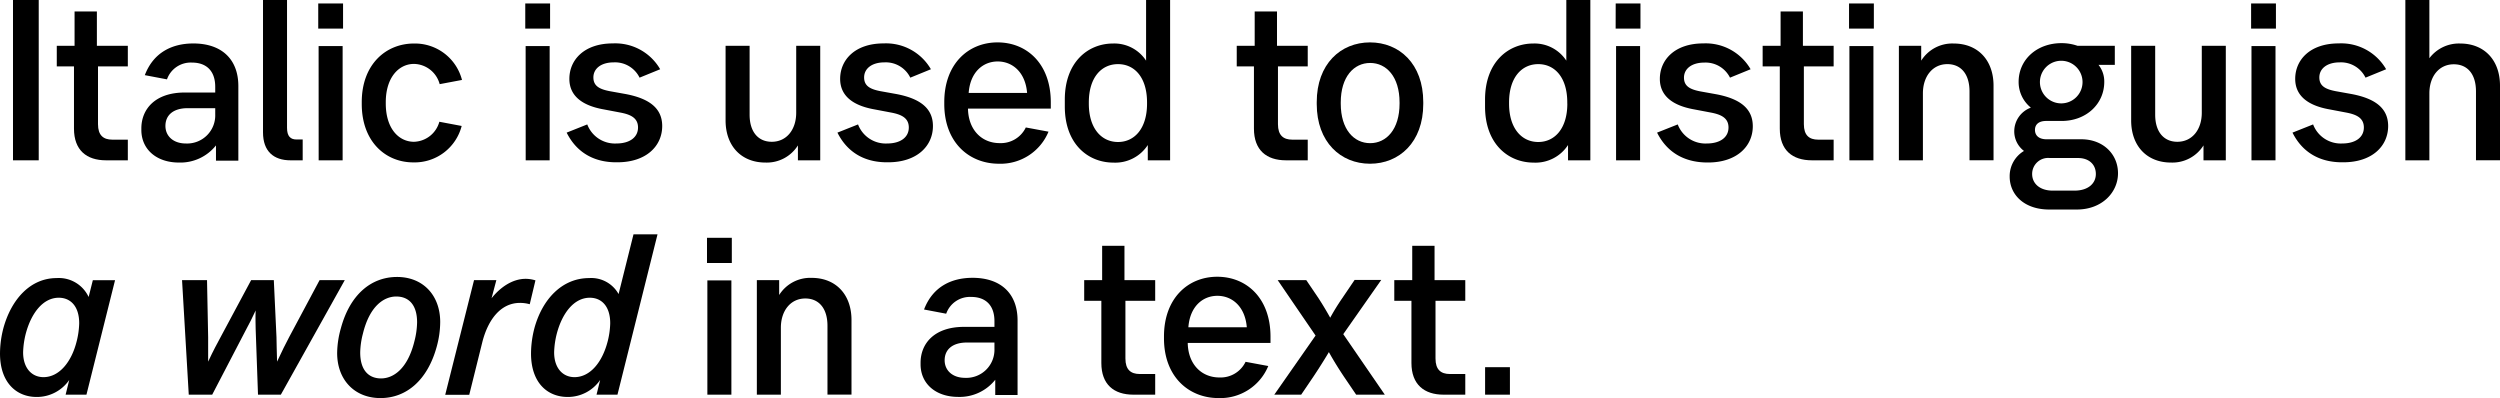 <svg xmlns="http://www.w3.org/2000/svg" viewBox="0 0 469.38 74.74"><title>italic-visual</title><g id="Lager_2" data-name="Lager 2"><g id="Lager_1-2" data-name="Lager 1"><path d="M2.44,0H7.27V30.1H2.44Z"/><path d="M13.89,24.15V12.47H10.66V8.6H14V2.15h4.19V8.6H24v3.87H18.4V23.32c0,2.08,1,2.9,2.69,2.9H24V30.1H19.91C16.25,30.1,13.89,28.2,13.89,24.15Z"/><path d="M26.54,24.4v-.29c0-3.55,2.51-6.74,8.17-6.74h5.7V16.3c0-2.94-1.61-4.55-4.37-4.55a4.72,4.72,0,0,0-4.69,3.15l-4.16-.79c1.65-4.34,5.23-5.95,9.1-5.95,5.37,0,8.46,3,8.46,8v14H40.55V27.3a8.53,8.53,0,0,1-6.92,3.22C29.34,30.53,26.54,28,26.54,24.4Zm13.87-2.94V20.31H35.25c-2.83,0-4.19,1.4-4.19,3.33s1.5,3.3,3.83,3.3A5.28,5.28,0,0,0,40.41,21.46Z"/><path d="M49.38,24.86V0h4.51V24c0,1.58.64,2.19,1.79,2.19h1.15V30.1H54.54C51.38,30.1,49.38,28.41,49.38,24.86Z"/><path d="M59.75.65h4.66V5.37H59.75Zm.07,8h4.51V30.1H59.83Z"/><path d="M67.92,19.53v-.36c0-7.06,4.51-11,9.82-11a9.12,9.12,0,0,1,9,6.84l-4.19.79A5.1,5.1,0,0,0,77.73,12c-2.83,0-5.3,2.51-5.3,7.2v.22c0,4.76,2.47,7.2,5.3,7.2a5.1,5.1,0,0,0,4.76-3.76l4.19.79a9.12,9.12,0,0,1-9,6.84C72.43,30.53,67.92,26.62,67.92,19.53Z"/><path d="M98.62.65h4.66V5.37H98.62Zm.07,8h4.51V30.1H98.7Z"/><path d="M106.39,24.9l3.87-1.54a5.55,5.55,0,0,0,5.45,3.58c2.51,0,4.08-1.15,4.08-3s-1.47-2.47-3.44-2.83l-3-.57c-4.26-.75-6.45-2.69-6.45-5.73,0-3.55,2.76-6.66,8.17-6.66A9.73,9.73,0,0,1,123.95,13l-3.87,1.58a5.12,5.12,0,0,0-4.84-2.87c-2.4,0-3.83,1.18-3.83,2.83s1.22,2.22,3.08,2.58l3,.54c4.51.86,6.84,2.72,6.84,6,0,3.76-3,6.81-8.42,6.81C112.09,30.53,108.47,29.06,106.39,24.9Z"/><path d="M154,30.1h-4.19V27.3a6.89,6.89,0,0,1-6.09,3.22c-4.55,0-7.49-3.12-7.49-7.92V8.6h4.51V21.53c0,3.22,1.61,5.09,4.16,5.09,2.79,0,4.59-2.29,4.59-5.45V8.6H154Z"/><path d="M157.23,24.9l3.87-1.54a5.55,5.55,0,0,0,5.45,3.58c2.51,0,4.08-1.15,4.08-3s-1.47-2.47-3.44-2.83l-3-.57c-4.26-.75-6.45-2.69-6.45-5.73,0-3.55,2.76-6.66,8.17-6.66A9.73,9.73,0,0,1,174.78,13l-3.87,1.58a5.12,5.12,0,0,0-4.84-2.87c-2.4,0-3.83,1.18-3.83,2.83s1.22,2.22,3.08,2.58l3,.54c4.51.86,6.84,2.72,6.84,6,0,3.76-3,6.81-8.42,6.81C162.92,30.53,159.31,29.06,157.23,24.9Z"/><path d="M187.54,30.74c-5.59,0-10.25-4-10.25-11.21v-.36c0-7.17,4.51-11.21,10-11.21s10,4,10,11.25v1.18H181.74c.07,4,2.58,6.48,5.95,6.48a5.2,5.2,0,0,0,4.91-2.94l4.26.79A9.74,9.74,0,0,1,187.54,30.74Zm5.3-13.29c-.32-3.91-2.76-5.91-5.52-5.91s-5.16,2-5.45,5.91Z"/><path d="M199.92,20V18.7c0-7.06,4.37-10.53,9.06-10.53a7.11,7.11,0,0,1,6.2,3.22V0h4.51V30.1H215.5V27.23a7.27,7.27,0,0,1-6.45,3.3C204.29,30.53,199.92,27.05,199.92,20Zm15.44-.54v-.22c0-4.73-2.36-7.2-5.45-7.2s-5.48,2.47-5.48,7.2v.22c0,4.69,2.4,7.2,5.48,7.2S215.36,24.15,215.36,19.45Z"/><path d="M235.43,24.15V12.47H232.2V8.6h3.37V2.15h4.19V8.6h5.77v3.87h-5.59V23.32c0,2.08,1,2.9,2.69,2.9h2.9V30.1h-4.08C237.79,30.1,235.43,28.2,235.43,24.15Z"/><path d="M247.22,19.53v-.36c0-7.17,4.51-11.21,10-11.21s10,4,10,11.21v.36c0,7.17-4.51,11.21-10,11.21S247.22,26.69,247.22,19.53Zm15.55-.07v-.22c0-4.84-2.47-7.42-5.52-7.42s-5.52,2.58-5.52,7.42v.22c0,4.84,2.47,7.42,5.52,7.42S262.77,24.29,262.77,19.45Z"/><path d="M278.82,20V18.7c0-7.06,4.37-10.53,9.06-10.53a7.11,7.11,0,0,1,6.2,3.22V0h4.51V30.1h-4.19V27.23a7.27,7.27,0,0,1-6.45,3.3C283.2,30.53,278.82,27.05,278.82,20Zm15.44-.54v-.22c0-4.73-2.37-7.2-5.45-7.2s-5.48,2.47-5.48,7.2v.22c0,4.69,2.4,7.2,5.48,7.2S294.27,24.15,294.27,19.45Z"/><path d="M303.35.65H308V5.37h-4.66Zm.07,8h4.51V30.1h-4.51Z"/><path d="M311.12,24.9,315,23.36a5.55,5.55,0,0,0,5.45,3.58c2.51,0,4.08-1.15,4.08-3s-1.47-2.47-3.44-2.83l-3-.57c-4.26-.75-6.45-2.69-6.45-5.73,0-3.55,2.76-6.66,8.17-6.66A9.73,9.73,0,0,1,328.68,13l-3.87,1.58A5.12,5.12,0,0,0,320,11.75c-2.4,0-3.83,1.18-3.83,2.83s1.22,2.22,3.08,2.58l3,.54c4.51.86,6.84,2.72,6.84,6,0,3.76-3,6.81-8.42,6.81C316.82,30.53,313.2,29.06,311.12,24.9Z"/><path d="M334.16,24.15V12.47h-3.22V8.6h3.37V2.15h4.19V8.6h5.77v3.87h-5.59V23.32c0,2.08,1,2.9,2.69,2.9h2.9V30.1h-4.08C336.52,30.1,334.16,28.2,334.16,24.15Z"/><path d="M347.16.65h4.66V5.37h-4.66Zm.07,8h4.51V30.1h-4.51Z"/><path d="M356.52,8.6h4.19v2.79a6.88,6.88,0,0,1,6.09-3.22c4.55,0,7.49,3.12,7.49,7.92v14h-4.51V17.16c0-3.26-1.61-5.12-4.16-5.12-2.79,0-4.59,2.33-4.59,5.48V30.1h-4.51Z"/><path d="M377.32,33.14a5.49,5.49,0,0,1,2.69-4.8,4.6,4.6,0,0,1-1.83-3.69,4.74,4.74,0,0,1,3.12-4.44A6.18,6.18,0,0,1,379,15.37c0-4.16,3.4-7.27,8.06-7.27a9.21,9.21,0,0,1,3,.5h7v3.58H394a5,5,0,0,1,1.08,3.19c0,4.16-3.4,7.34-8,7.34h-2.9c-1.43,0-2.11.68-2.11,1.68s.68,1.76,2.19,1.76h6.52c4.08,0,6.88,2.79,6.88,6.38s-3,6.81-7.74,6.81h-5.16C380.07,39.34,377.32,36.58,377.32,33.14Zm12.18,2.65c2.54,0,4-1.33,4-3.12s-1.29-3-3.33-3h-5.3a3,3,0,0,0-3.33,3c0,1.76,1.4,3.12,3.87,3.12ZM391,15.41a4,4,0,0,0-8,0,4,4,0,0,0,8,0Z"/><path d="M417.9,30.1h-4.19V27.3a6.89,6.89,0,0,1-6.09,3.22c-4.55,0-7.49-3.12-7.49-7.92V8.6h4.51V21.53c0,3.22,1.61,5.09,4.16,5.09,2.79,0,4.59-2.29,4.59-5.45V8.6h4.51Z"/><path d="M422.65.65h4.66V5.37h-4.66Zm.07,8h4.51V30.1h-4.51Z"/><path d="M430.42,24.9l3.87-1.54a5.55,5.55,0,0,0,5.45,3.58c2.51,0,4.08-1.15,4.08-3s-1.47-2.47-3.44-2.83l-3-.57c-4.26-.75-6.45-2.69-6.45-5.73,0-3.55,2.76-6.66,8.17-6.66A9.73,9.73,0,0,1,448,13l-3.87,1.58a5.12,5.12,0,0,0-4.84-2.87c-2.4,0-3.83,1.18-3.83,2.83s1.22,2.22,3.08,2.58l3,.54c4.51.86,6.84,2.72,6.84,6,0,3.76-3,6.81-8.42,6.81C436.12,30.53,432.5,29.06,430.42,24.9Z"/><path d="M469.38,16.09v14h-4.51V17.16c0-3.26-1.61-5.09-4.16-5.09-2.79,0-4.59,2.29-4.59,5.45V30.1h-4.51V0h4.51V10.93a6.94,6.94,0,0,1,5.77-2.76C466.44,8.17,469.38,11.29,469.38,16.09Z"/><path d="M0,66.36a19.23,19.23,0,0,1,.64-4.76c1.5-5.45,5.09-9.39,10-9.39a6.17,6.17,0,0,1,6,3.55l.79-3.15H21.6L16.23,74.1H12.32L13,71.34a7.37,7.37,0,0,1-6.13,3.19C3.12,74.53,0,71.87,0,66.36Zm14.4-2.29a15.39,15.39,0,0,0,.47-3.37c0-3.26-1.68-4.8-3.83-4.8-3,0-5.19,2.94-6.2,6.74a15.79,15.79,0,0,0-.5,3.51c0,3,1.65,4.66,3.83,4.66C11.18,70.8,13.47,67.86,14.4,64.06Z"/><path d="M34.18,52.6h4.69l.21,10.68c0,1.22,0,2.47,0,4.62,1-2.15,1.68-3.37,2.33-4.59L47.15,52.6h4.26l.5,10.71c0,1.22.07,2.58.11,4.59.93-2,1.61-3.37,2.26-4.59L60,52.6h4.73l-12,21.5H48.44L48,61.73c0-.86-.07-2,0-3.44-.65,1.43-1.22,2.51-1.72,3.44L39.84,74.1H35.44Z"/><path d="M63.3,66.28A17.74,17.74,0,0,1,64,61.63C65.7,55.32,69.68,52,74.55,52s8.1,3.44,8.1,8.46A17.74,17.74,0,0,1,82,65.07c-1.72,6.31-5.7,9.67-10.57,9.67S63.3,71.3,63.3,66.28Zm14.51-2.22a14.89,14.89,0,0,0,.5-3.55c0-3.33-1.61-4.84-3.91-4.84s-5,1.76-6.27,7a15,15,0,0,0-.5,3.51c0,3.4,1.65,4.87,3.91,4.87S76.52,69.33,77.81,64.06Z"/><path d="M89,52.6h4.19L92.29,56c1.58-2,3.87-3.65,6.41-3.65a6.27,6.27,0,0,1,1.83.29l-1.07,4.48a6.78,6.78,0,0,0-1.83-.25c-3.66,0-6,3.19-7.06,7.31L88.1,74.13l-4.51,0Z"/><path d="M99.7,66.36a19.23,19.23,0,0,1,.64-4.76c1.5-5.45,5.2-9.39,10.28-9.39a5.87,5.87,0,0,1,5.52,3L118.94,44h4.51l-7.52,30.1H112l.68-2.76a7.35,7.35,0,0,1-6.09,3.19C102.78,74.53,99.7,71.87,99.7,66.36Zm14.4-2.29a15.39,15.39,0,0,0,.47-3.37c0-3.26-1.68-4.8-3.83-4.8-3,0-5.2,2.94-6.2,6.74a15.79,15.79,0,0,0-.5,3.51c0,3,1.65,4.66,3.83,4.66C110.81,70.8,113.1,68,114.1,64.06Z"/><path d="M132.74,44.65h4.66v4.73h-4.66Zm.07,8h4.51V74.1h-4.51Z"/><path d="M142.1,52.6h4.19v2.79a6.88,6.88,0,0,1,6.09-3.22c4.55,0,7.49,3.12,7.49,7.92v14h-4.51V61.16c0-3.26-1.61-5.12-4.16-5.12-2.79,0-4.59,2.33-4.59,5.48V74.1H142.1Z"/><path d="M172.84,68.4v-.29c0-3.55,2.51-6.74,8.17-6.74h5.7V60.3c0-2.94-1.61-4.55-4.37-4.55a4.72,4.72,0,0,0-4.69,3.15l-4.16-.79c1.65-4.34,5.23-5.95,9.1-5.95,5.37,0,8.46,3,8.46,8v14h-4.19V71.3a8.53,8.53,0,0,1-6.92,3.22C175.64,74.53,172.84,72,172.84,68.4Zm13.87-2.94V64.31h-5.16c-2.83,0-4.19,1.4-4.19,3.33s1.5,3.3,3.83,3.3A5.28,5.28,0,0,0,186.71,65.46Z"/><path d="M206.78,68.15V56.47h-3.22V52.6h3.37V46.15h4.19V52.6h5.77v3.87h-5.59V67.32c0,2.08,1,2.9,2.69,2.9h2.9V74.1H212.8C209.14,74.1,206.78,72.2,206.78,68.15Z"/><path d="M228.79,74.74c-5.59,0-10.25-4-10.25-11.21v-.36c0-7.17,4.51-11.21,10-11.21s10,4,10,11.25v1.18H223c.07,4,2.58,6.48,5.95,6.48a5.2,5.2,0,0,0,4.91-2.94l4.26.79A9.74,9.74,0,0,1,228.79,74.74Zm5.3-13.29c-.32-3.91-2.76-5.91-5.52-5.91s-5.16,2-5.45,5.91Z"/><path d="M254.62,74.1l-2.33-3.44c-.93-1.4-1.86-2.87-2.79-4.55-1,1.68-1.94,3.15-2.87,4.55L244.3,74.1h-5.05L247,63,239.89,52.6h5.37L247.56,56c.72,1.11,1.43,2.29,2.19,3.65A41.13,41.13,0,0,1,252,56l2.33-3.44h5l-7.13,10.18L260,74.1Z"/><path d="M265,68.15V56.47h-3.22V52.6h3.37V46.15h4.19V52.6h5.77v3.87h-5.59V67.32c0,2.08,1,2.9,2.69,2.9h2.9V74.1h-4.08C267.41,74.1,265,72.2,265,68.15Z"/><path d="M278.83,68.94h4.66V74.1h-4.66Z"/></g></g></svg>
